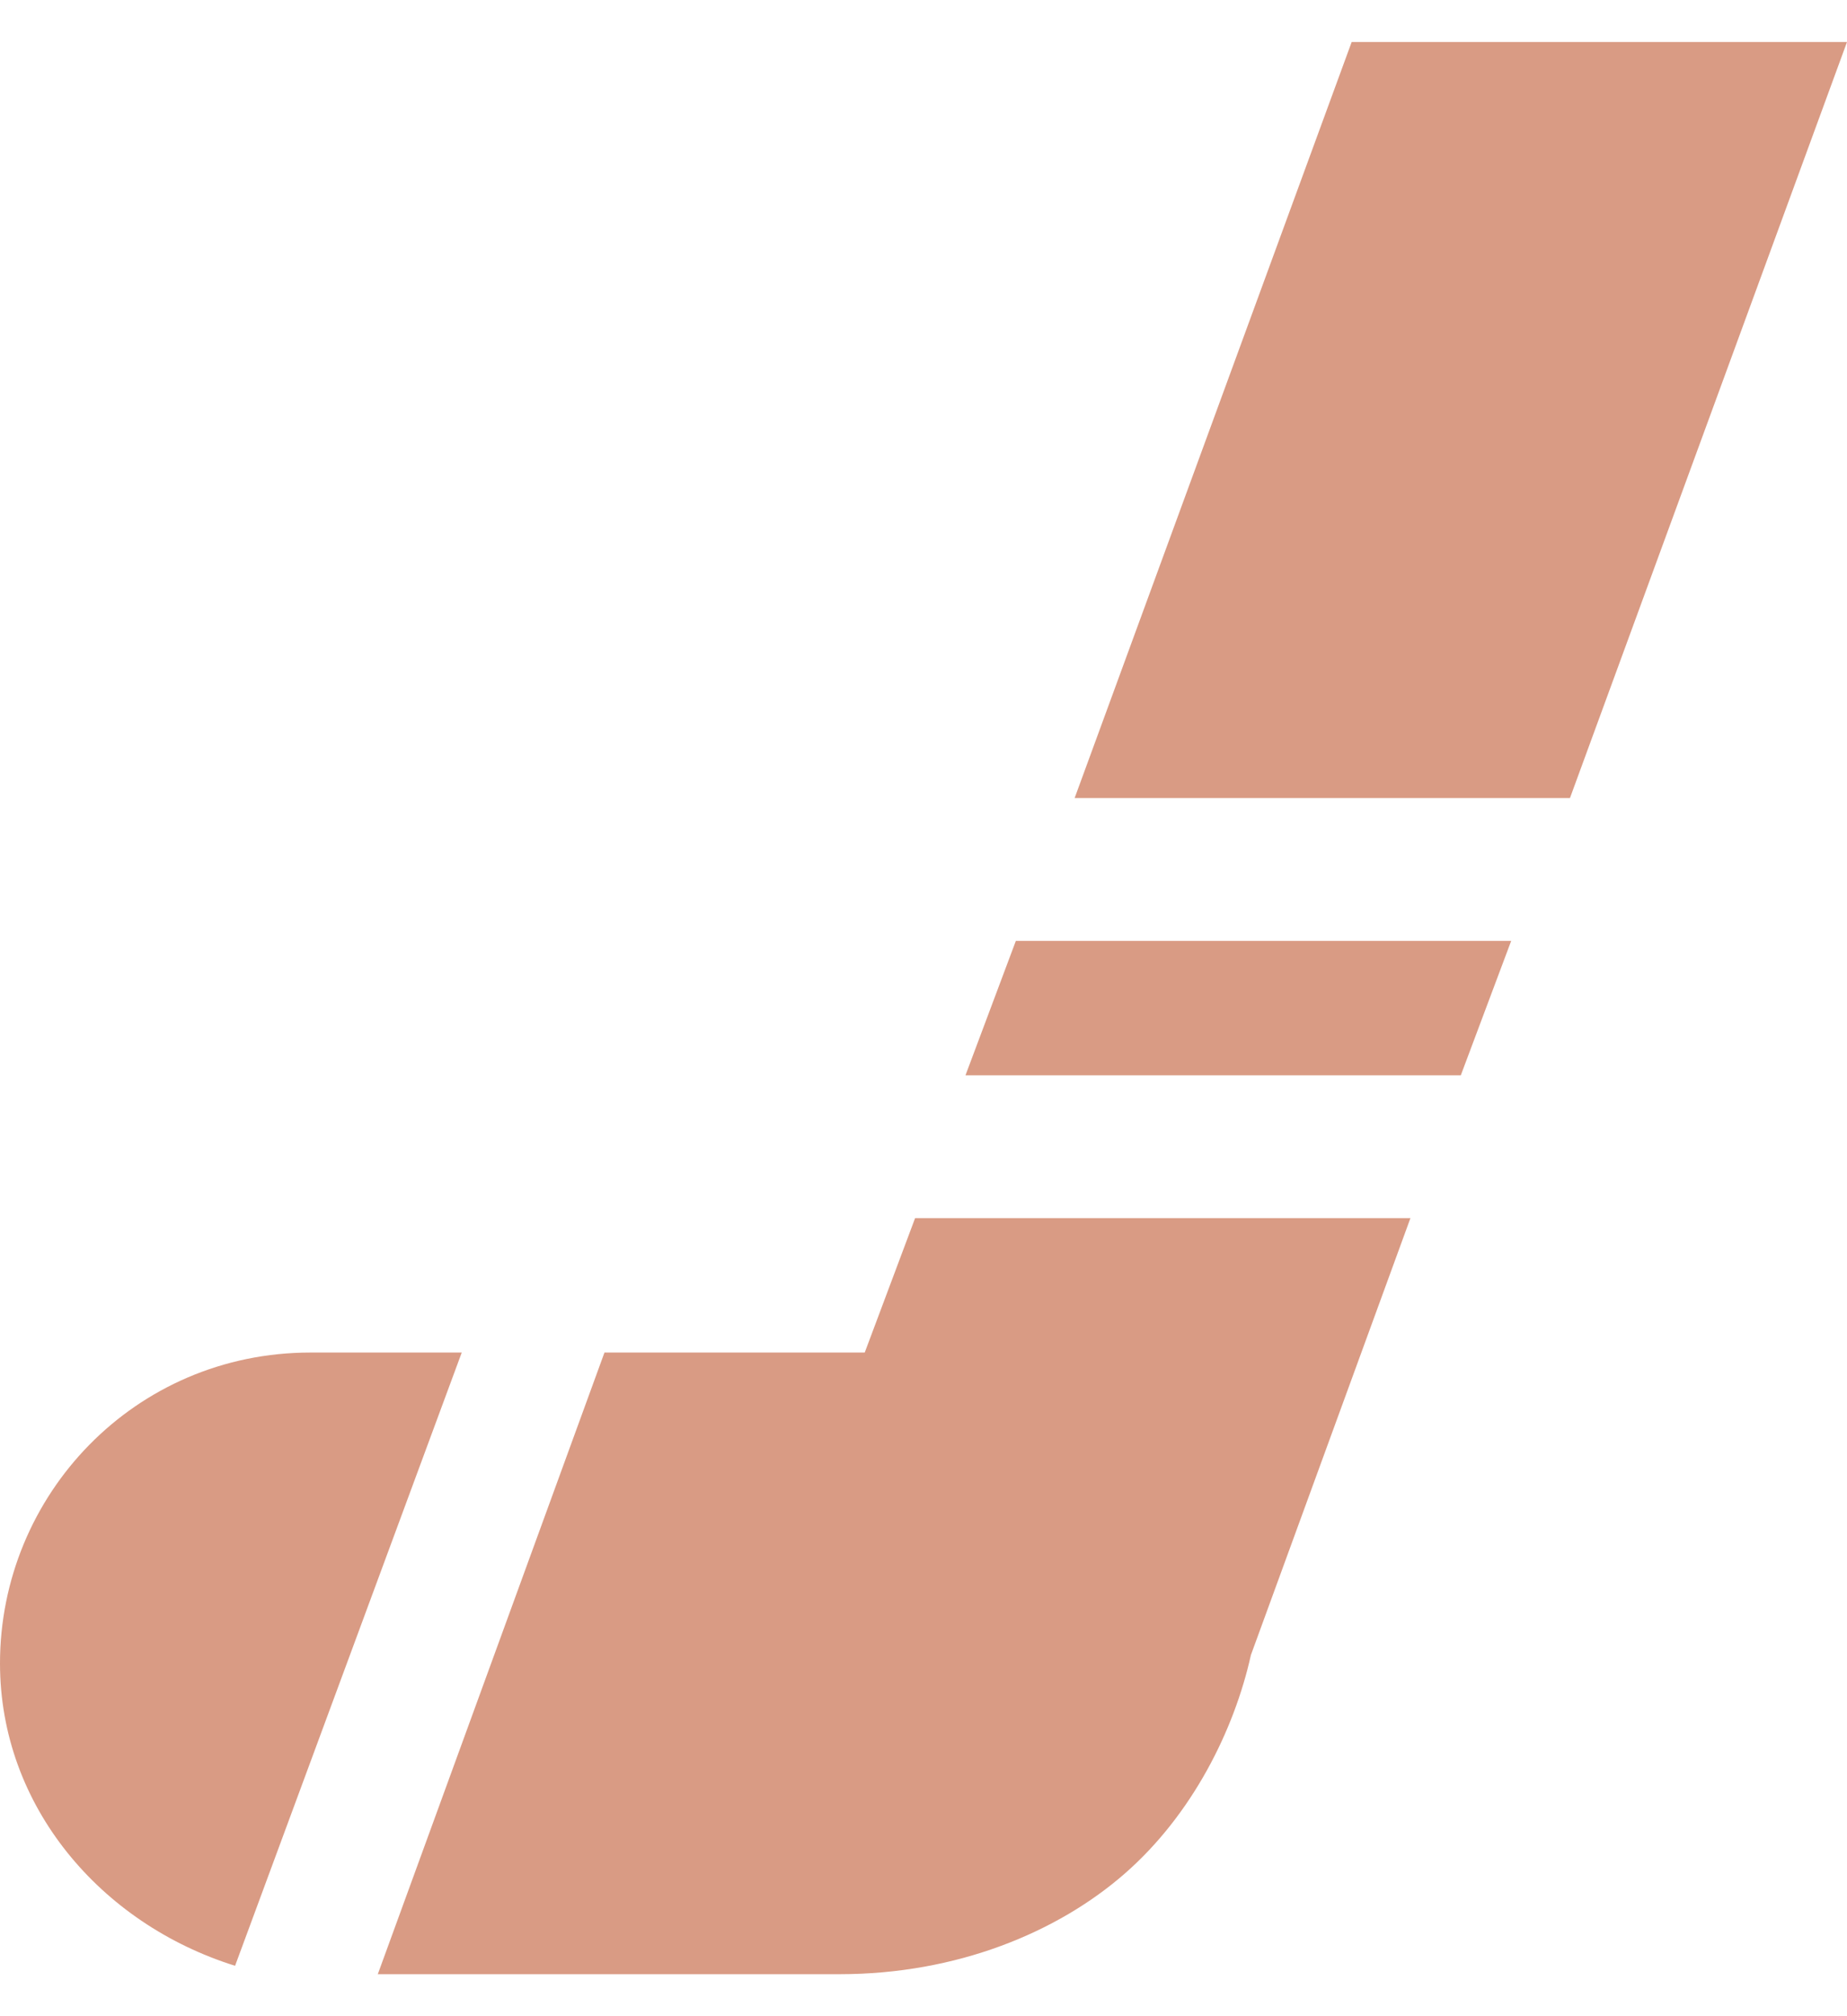 <?xml version="1.0" encoding="utf-8"?>
<!-- Generator: Adobe Illustrator 19.0.0, SVG Export Plug-In . SVG Version: 6.00 Build 0)  -->
<svg version="1.1" id="Layer_1" xmlns="http://www.w3.org/2000/svg" xmlns:xlink="http://www.w3.org/1999/xlink" x="0px" y="0px"
	 viewBox="-294 385 22 24" style="enable-background:new -294 385 22 24;" xml:space="preserve">
<style type="text/css">
	.st0{fill:#D99B84;}
</style>
<title>6E513F68-348B-4D02-8A5D-813FC38D101F</title>
<desc>Created with sketchtool.</desc>
<g id="Page-1">
	<g id="icon" transform="translate(-452, -1410)">
		<g id="_x31_2-copy-26" transform="translate(393, 1394)">
			<g id="Bandy_x2F_white" transform="translate(59, 16)">
				<g id="Shape">
					<path class="st0" d="M-277.9,385.5l-3.3,9h5.9l3.3-9H-277.9z M-281.9,396.2l-0.6,1.6h5.9l0.6-1.6H-281.9z M-283.1,399.5
						l-0.6,1.6h-3.1l-2.7,7.4h5.5c1.4,0,2.6-0.5,3.4-1.2c0.8-0.7,1.3-1.7,1.5-2.6l0,0l1.9-5.2L-283.1,399.5z M-290.3,401.1
						c-2.1,0-3.7,1.7-3.7,3.7c0,1.7,1.2,3.1,2.8,3.6l2.7-7.3H-290.3z"/>
				</g>
			</g>
		</g>
	</g>
</g>
</svg>
